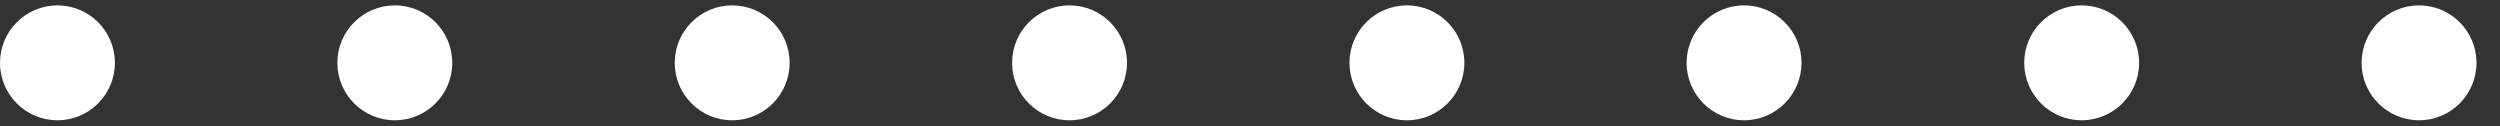 <svg width="99" height="5" viewBox="0 0 99 5" fill="none" xmlns="http://www.w3.org/2000/svg">
<rect x="0" y="0" width="99" height="5" fill="#333333" stroke="none"/>
<path d="M15.635 4.763C16.891 4.763 17.91 3.745 17.91 2.488C17.91 1.232 16.891 0.213 15.635 0.213C14.379 0.213 13.36 1.232 13.36 2.488C13.36 3.745 14.379 4.763 15.635 4.763Z" fill="white"/>
<path d="M2.275 4.763C3.531 4.763 4.55 3.745 4.55 2.488C4.55 1.232 3.531 0.213 2.275 0.213C1.019 0.213 0 1.232 0 2.488C0 3.745 1.019 4.763 2.275 4.763Z" fill="white"/>
<path d="M28.994 0.213C30.251 0.213 31.269 1.231 31.269 2.488C31.269 3.744 30.25 4.763 28.994 4.763C27.738 4.763 26.719 3.744 26.719 2.488C26.72 1.231 27.738 0.213 28.994 0.213Z" fill="white"/>
<path d="M42.354 4.763C43.61 4.763 44.629 3.745 44.629 2.488C44.629 1.232 43.61 0.213 42.354 0.213C41.097 0.213 40.079 1.232 40.079 2.488C40.079 3.745 41.097 4.763 42.354 4.763Z" fill="white"/>
<path d="M55.714 4.763C56.97 4.763 57.989 3.745 57.989 2.488C57.989 1.232 56.97 0.213 55.714 0.213C54.458 0.213 53.439 1.232 53.439 2.488C53.439 3.745 54.458 4.763 55.714 4.763Z" fill="white"/>
<path d="M69.289 4.752C70.539 4.628 71.452 3.514 71.329 2.264C71.205 1.014 70.091 0.1 68.841 0.224C67.59 0.348 66.677 1.462 66.801 2.712C66.925 3.962 68.039 4.876 69.289 4.752Z" fill="white"/>
<path d="M82.434 4.763C83.69 4.763 84.709 3.745 84.709 2.488C84.709 1.232 83.69 0.213 82.434 0.213C81.177 0.213 80.159 1.232 80.159 2.488C80.159 3.745 81.177 4.763 82.434 4.763Z" fill="white"/>
<path d="M95.794 4.763C97.05 4.763 98.069 3.745 98.069 2.488C98.069 1.232 97.05 0.213 95.794 0.213C94.537 0.213 93.519 1.232 93.519 2.488C93.519 3.745 94.537 4.763 95.794 4.763Z" fill="white"/>
</svg>
